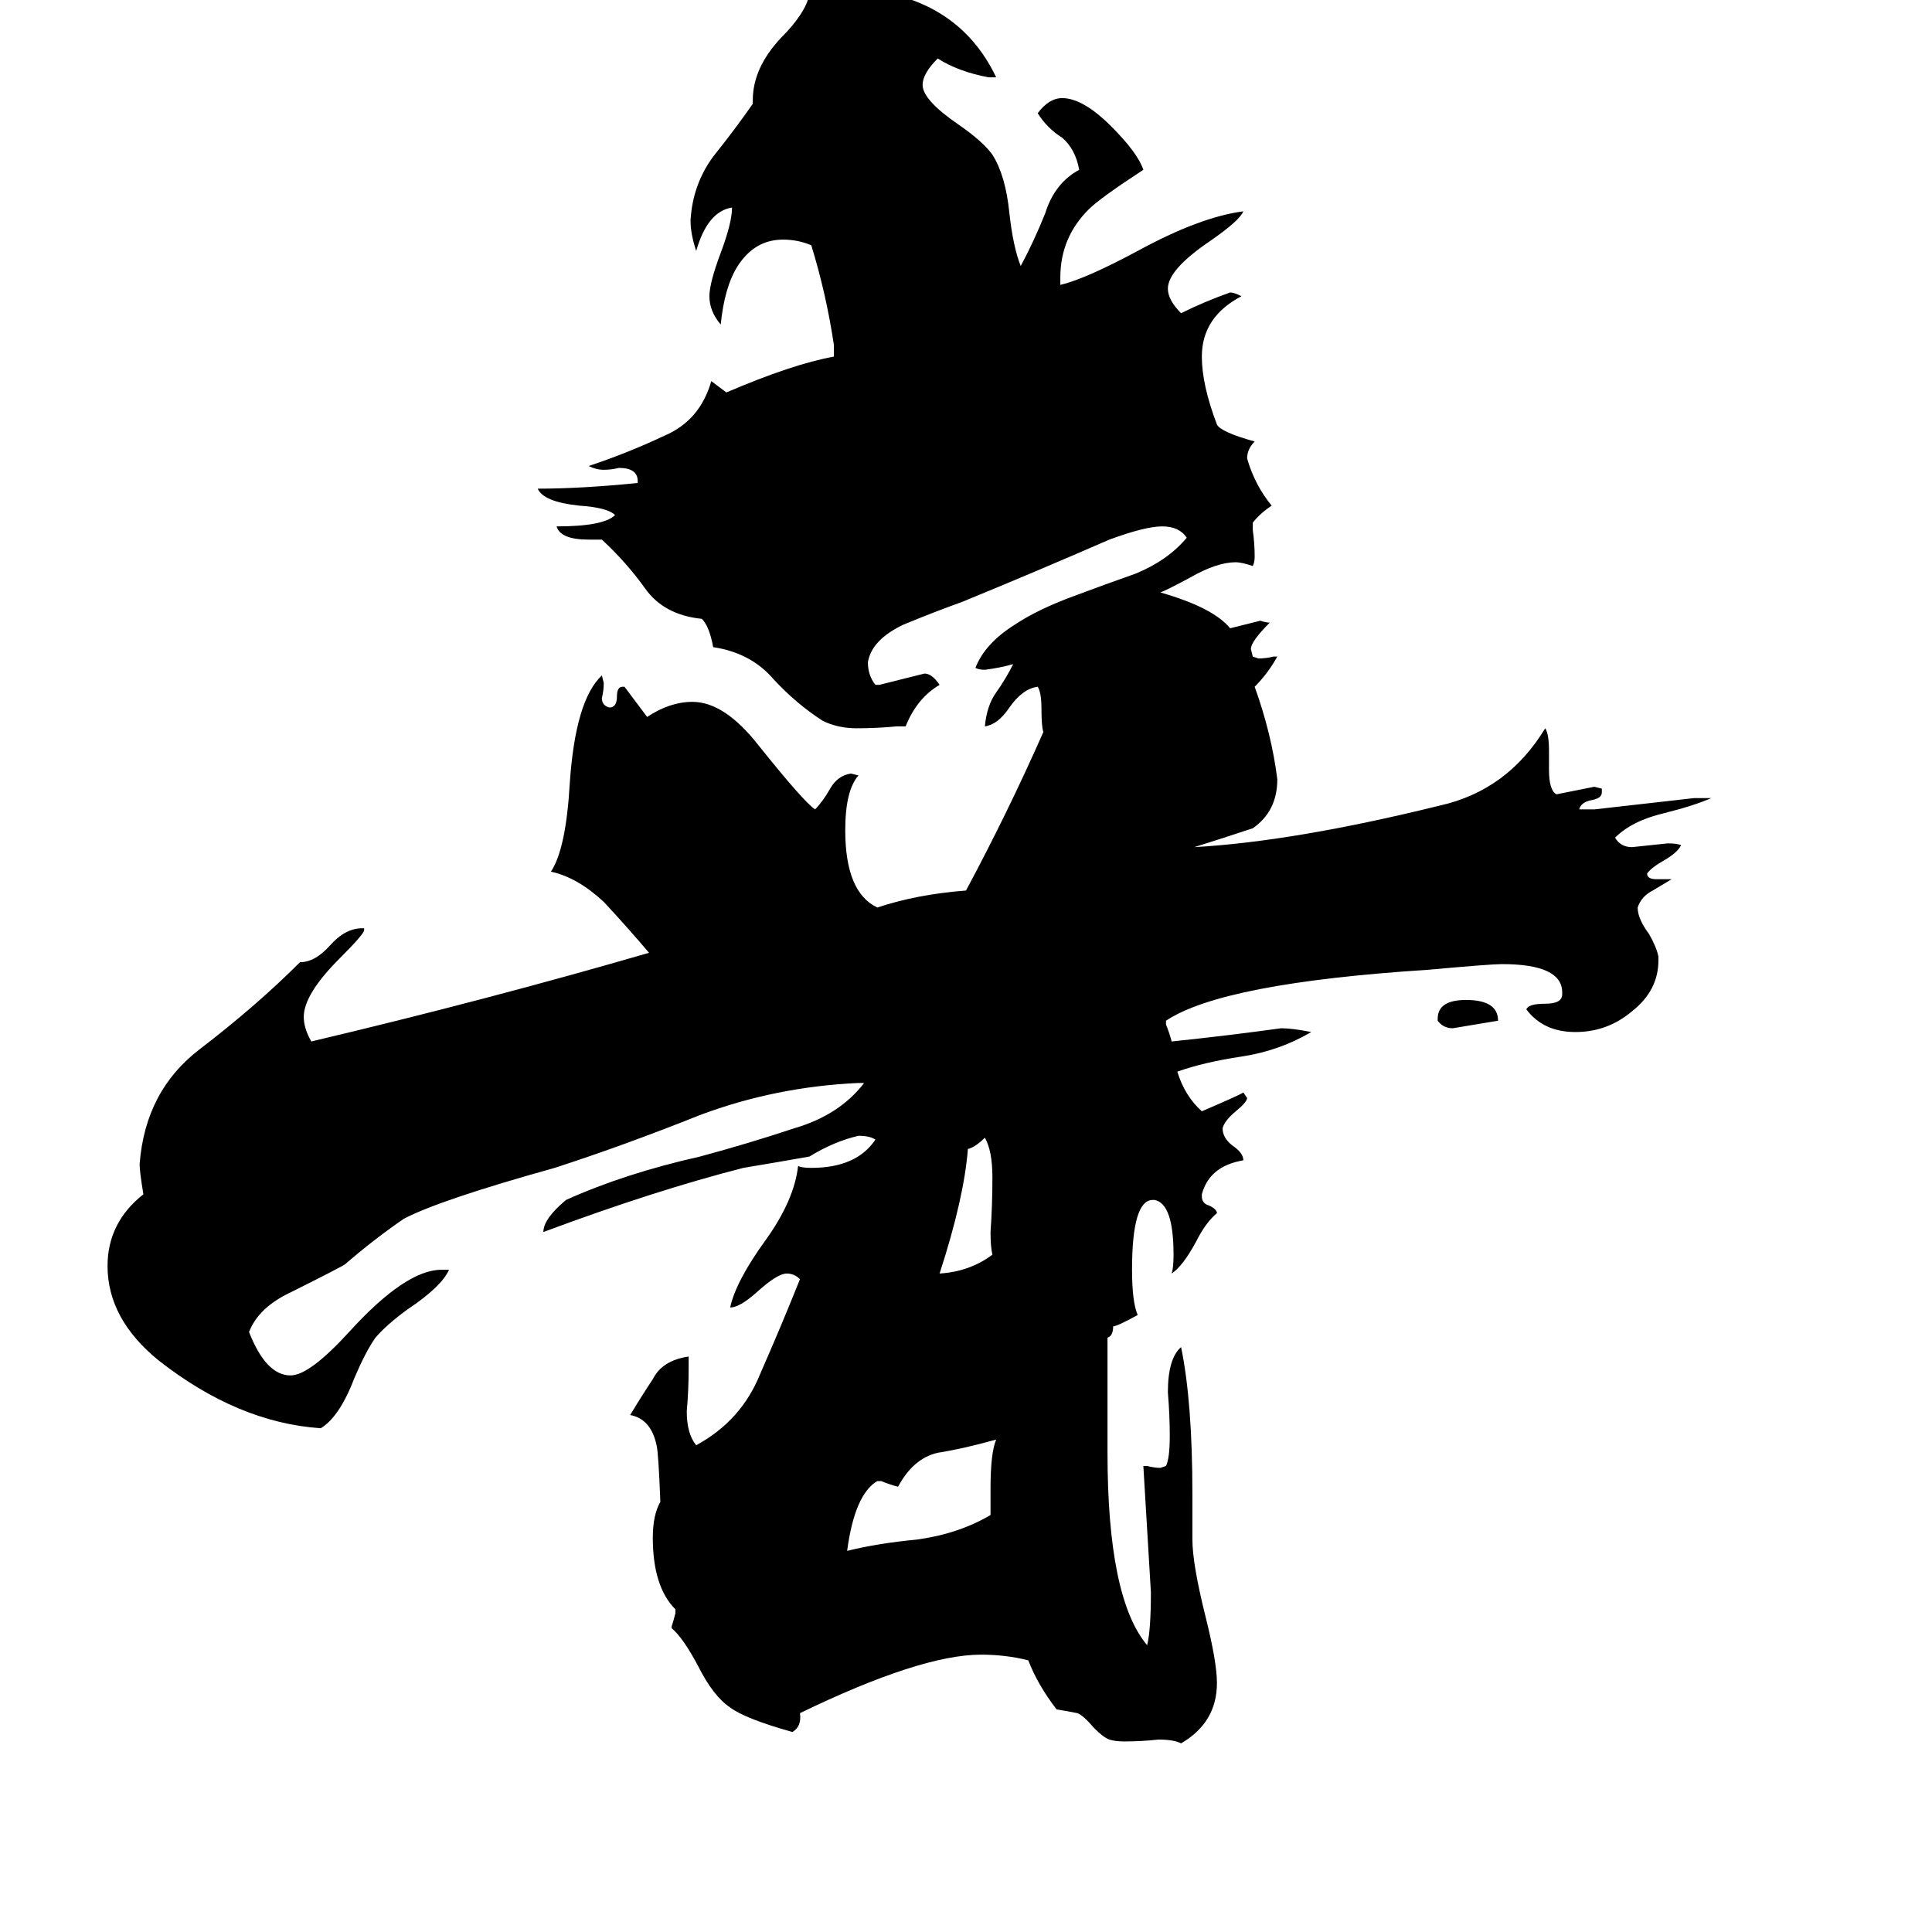 <svg xmlns="http://www.w3.org/2000/svg" viewBox="0 -800 1024 1024">
	<path fill="#000000" d="M762 -259V-260Q762 -270 777 -270Q794 -270 794 -259Q782 -257 770 -255Q765 -255 762 -259ZM526 -135Q525 -139 525 -147Q526 -161 526 -176Q526 -190 522 -197Q517 -192 513 -191Q511 -165 498 -125Q514 -126 526 -135ZM525 3V-11Q525 -30 528 -37Q510 -32 497 -30Q484 -27 476 -12Q472 -13 467 -15H465Q453 -8 449 22Q465 18 486 16Q508 13 525 3ZM632 -8V16Q632 29 639 57Q645 81 645 92Q645 113 626 124Q622 122 614 122Q605 123 596 123Q591 123 588 122Q585 121 580 116Q574 109 571 108Q566 107 560 106Q550 93 545 80Q533 77 520 77Q488 77 424 108Q425 115 420 118Q395 111 387 105Q378 99 370 83Q362 68 356 63V62Q357 59 358 55V53Q346 41 346 15Q346 3 350 -4Q349 -30 348 -34Q345 -48 334 -50Q340 -60 346 -69Q351 -79 365 -81V-75Q365 -63 364 -52Q364 -40 369 -34Q393 -47 403 -72Q414 -97 424 -122Q421 -125 417 -125Q412 -125 401 -115Q392 -107 387 -107Q390 -121 406 -143Q421 -164 423 -182Q425 -181 430 -181Q454 -181 464 -196Q461 -198 455 -198Q442 -195 429 -187Q412 -184 394 -181Q347 -169 288 -147Q288 -154 300 -164Q331 -178 371 -187Q397 -194 421 -202Q445 -209 458 -226H455Q411 -224 371 -209Q331 -193 294 -181Q233 -164 214 -154Q198 -143 183 -130Q182 -129 154 -115Q137 -107 132 -94Q141 -71 154 -71Q164 -71 185 -94Q215 -127 234 -127H238Q234 -118 216 -106Q205 -98 199 -91Q194 -84 188 -70Q180 -49 170 -43Q126 -46 84 -79Q57 -101 57 -129Q57 -152 76 -167Q74 -179 74 -183Q77 -222 106 -244Q136 -267 159 -290Q167 -290 175 -299Q183 -308 192 -308H193V-307Q193 -305 180 -292Q161 -273 161 -261Q161 -255 165 -248Q258 -270 344 -295Q333 -308 320 -322Q306 -335 292 -338Q300 -350 302 -385Q305 -429 319 -442L320 -438Q320 -434 319 -430Q319 -426 323 -425Q327 -425 327 -431Q327 -436 330 -436H331Q337 -428 343 -420Q355 -428 367 -428Q384 -428 402 -405Q426 -375 432 -371Q436 -375 440 -382Q444 -389 451 -390L455 -389Q448 -381 448 -360Q448 -327 465 -319Q486 -326 512 -328Q534 -369 553 -412Q552 -415 552 -424Q552 -433 550 -436Q542 -435 535 -425Q529 -416 522 -415Q523 -426 528 -433Q533 -440 537 -448Q530 -446 522 -445Q519 -445 517 -446Q522 -459 538 -469Q550 -477 569 -484Q585 -490 602 -496Q619 -503 629 -515Q625 -521 616 -521Q607 -521 588 -514Q549 -497 510 -481Q496 -476 479 -469Q462 -461 460 -449Q460 -442 464 -437H466Q478 -440 490 -443Q494 -443 498 -437Q486 -430 480 -415H475Q465 -414 454 -414Q444 -414 436 -418Q422 -427 410 -440Q398 -454 378 -457Q376 -468 372 -472Q352 -474 342 -488Q332 -502 319 -514H312Q297 -514 295 -521Q320 -521 326 -527Q322 -531 307 -532Q288 -534 285 -541Q308 -541 338 -544V-545Q338 -552 328 -552Q324 -551 320 -551Q316 -551 312 -553Q333 -560 352 -569Q371 -577 377 -598Q381 -595 385 -592Q420 -607 442 -611V-617Q438 -644 430 -670Q423 -673 415 -673Q400 -673 391 -659Q384 -648 382 -628Q376 -635 376 -643Q376 -650 382 -666Q388 -682 388 -690Q375 -688 369 -667Q366 -676 366 -683Q367 -702 378 -717Q390 -732 399 -745V-747Q399 -764 414 -780Q427 -793 429 -803Q441 -806 452 -806Q507 -803 528 -759H524Q508 -762 497 -769Q489 -761 489 -755Q489 -747 508 -734Q521 -725 526 -718Q533 -707 535 -687Q537 -669 541 -659Q548 -672 554 -687Q559 -703 572 -710Q570 -721 563 -727Q555 -732 550 -740Q556 -748 563 -748Q574 -748 589 -733Q603 -719 606 -710Q583 -695 577 -689Q562 -674 562 -653V-649Q575 -652 603 -667Q636 -685 659 -688Q657 -683 641 -672Q619 -657 619 -647Q619 -641 626 -634Q638 -640 652 -645Q654 -645 658 -643Q637 -632 637 -611Q637 -596 645 -575Q647 -571 665 -566Q661 -562 661 -557Q665 -543 674 -532Q668 -528 664 -523V-519Q665 -512 665 -505Q665 -502 664 -500Q658 -502 655 -502Q645 -502 631 -494Q618 -487 615 -486Q643 -478 652 -467Q660 -469 668 -471Q671 -470 673 -470Q663 -460 663 -456L664 -452L667 -451Q671 -451 675 -452H677Q672 -443 665 -436Q674 -411 677 -387Q677 -370 664 -361Q649 -356 633 -351Q686 -354 763 -373Q799 -381 819 -414Q821 -411 821 -402V-392Q821 -381 825 -379Q835 -381 845 -383L849 -382V-380Q849 -377 844 -376Q838 -375 837 -371H845Q872 -374 898 -377H907Q898 -373 882 -369Q865 -365 856 -356Q859 -351 865 -351Q875 -352 884 -353Q889 -353 891 -352Q889 -348 882 -344Q875 -340 873 -337Q873 -334 878 -334H886Q881 -331 876 -328Q870 -325 868 -319Q868 -313 874 -305Q878 -298 879 -293V-291Q879 -275 865 -264Q852 -253 835 -253Q818 -253 809 -265Q810 -268 819 -268Q828 -268 828 -273V-274Q828 -289 796 -289Q790 -289 757 -286Q648 -279 618 -259V-257Q620 -252 621 -248Q650 -251 679 -255Q685 -255 695 -253Q678 -243 658 -240Q638 -237 624 -232Q628 -219 637 -211Q658 -220 659 -221L661 -218Q661 -216 655 -211Q649 -206 648 -202Q648 -197 653 -193Q659 -189 659 -185Q641 -182 637 -167V-166Q637 -162 641 -161Q645 -159 645 -157Q639 -152 634 -142Q627 -129 621 -125Q622 -128 622 -135Q622 -162 612 -164H611Q600 -164 600 -127Q600 -110 603 -103Q592 -97 590 -97Q590 -92 587 -91V-30Q587 47 608 72Q610 64 610 44Q608 11 606 -23H608Q612 -22 615 -22L618 -23Q620 -27 620 -39Q620 -50 619 -62Q619 -80 626 -86Q632 -57 632 -8Z"/>
</svg>